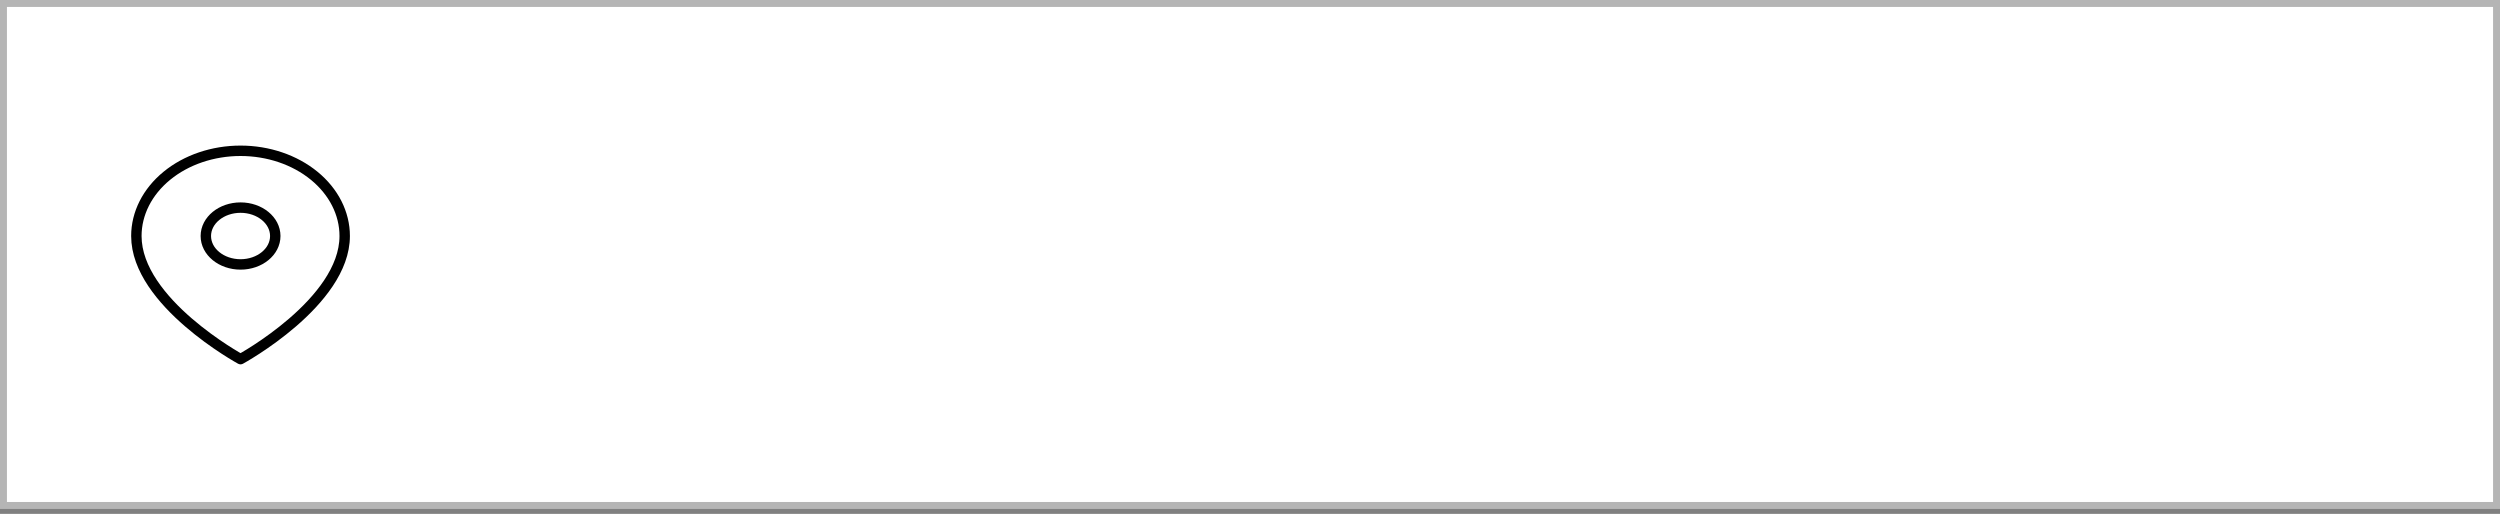 <svg width="360" height="74" viewBox="0 0 360 74" fill="none" xmlns="http://www.w3.org/2000/svg">
    <rect x="0" y="0" width="360" height="74" fill="#808080" stroke="none"/>
    <rect x="0.5" y="0.5" width="359" height="72.286" fill="white" stroke="#B5B5B5"/>
    <path d="M49.637 33.987C49.637 43.532 34.637 51.714 34.637 51.714C34.637 51.714 19.637 43.532 19.637 33.987C19.637 30.732 21.217 27.61 24.03 25.309C26.843 23.007 30.659 21.714 34.637 21.714C38.615 21.714 42.43 23.007 45.243 25.309C48.056 27.61 49.637 30.732 49.637 33.987Z" stroke="black" stroke-width="1.5" stroke-linecap="round" stroke-linejoin="round"/>
    <path d="M34.64 38.078C37.401 38.078 39.64 36.246 39.64 33.987C39.64 31.728 37.401 29.896 34.64 29.896C31.878 29.896 29.64 31.728 29.64 33.987C29.64 36.246 31.878 38.078 34.64 38.078Z" stroke="black" stroke-width="1.5" stroke-linecap="round" stroke-linejoin="round"/>
</svg>

